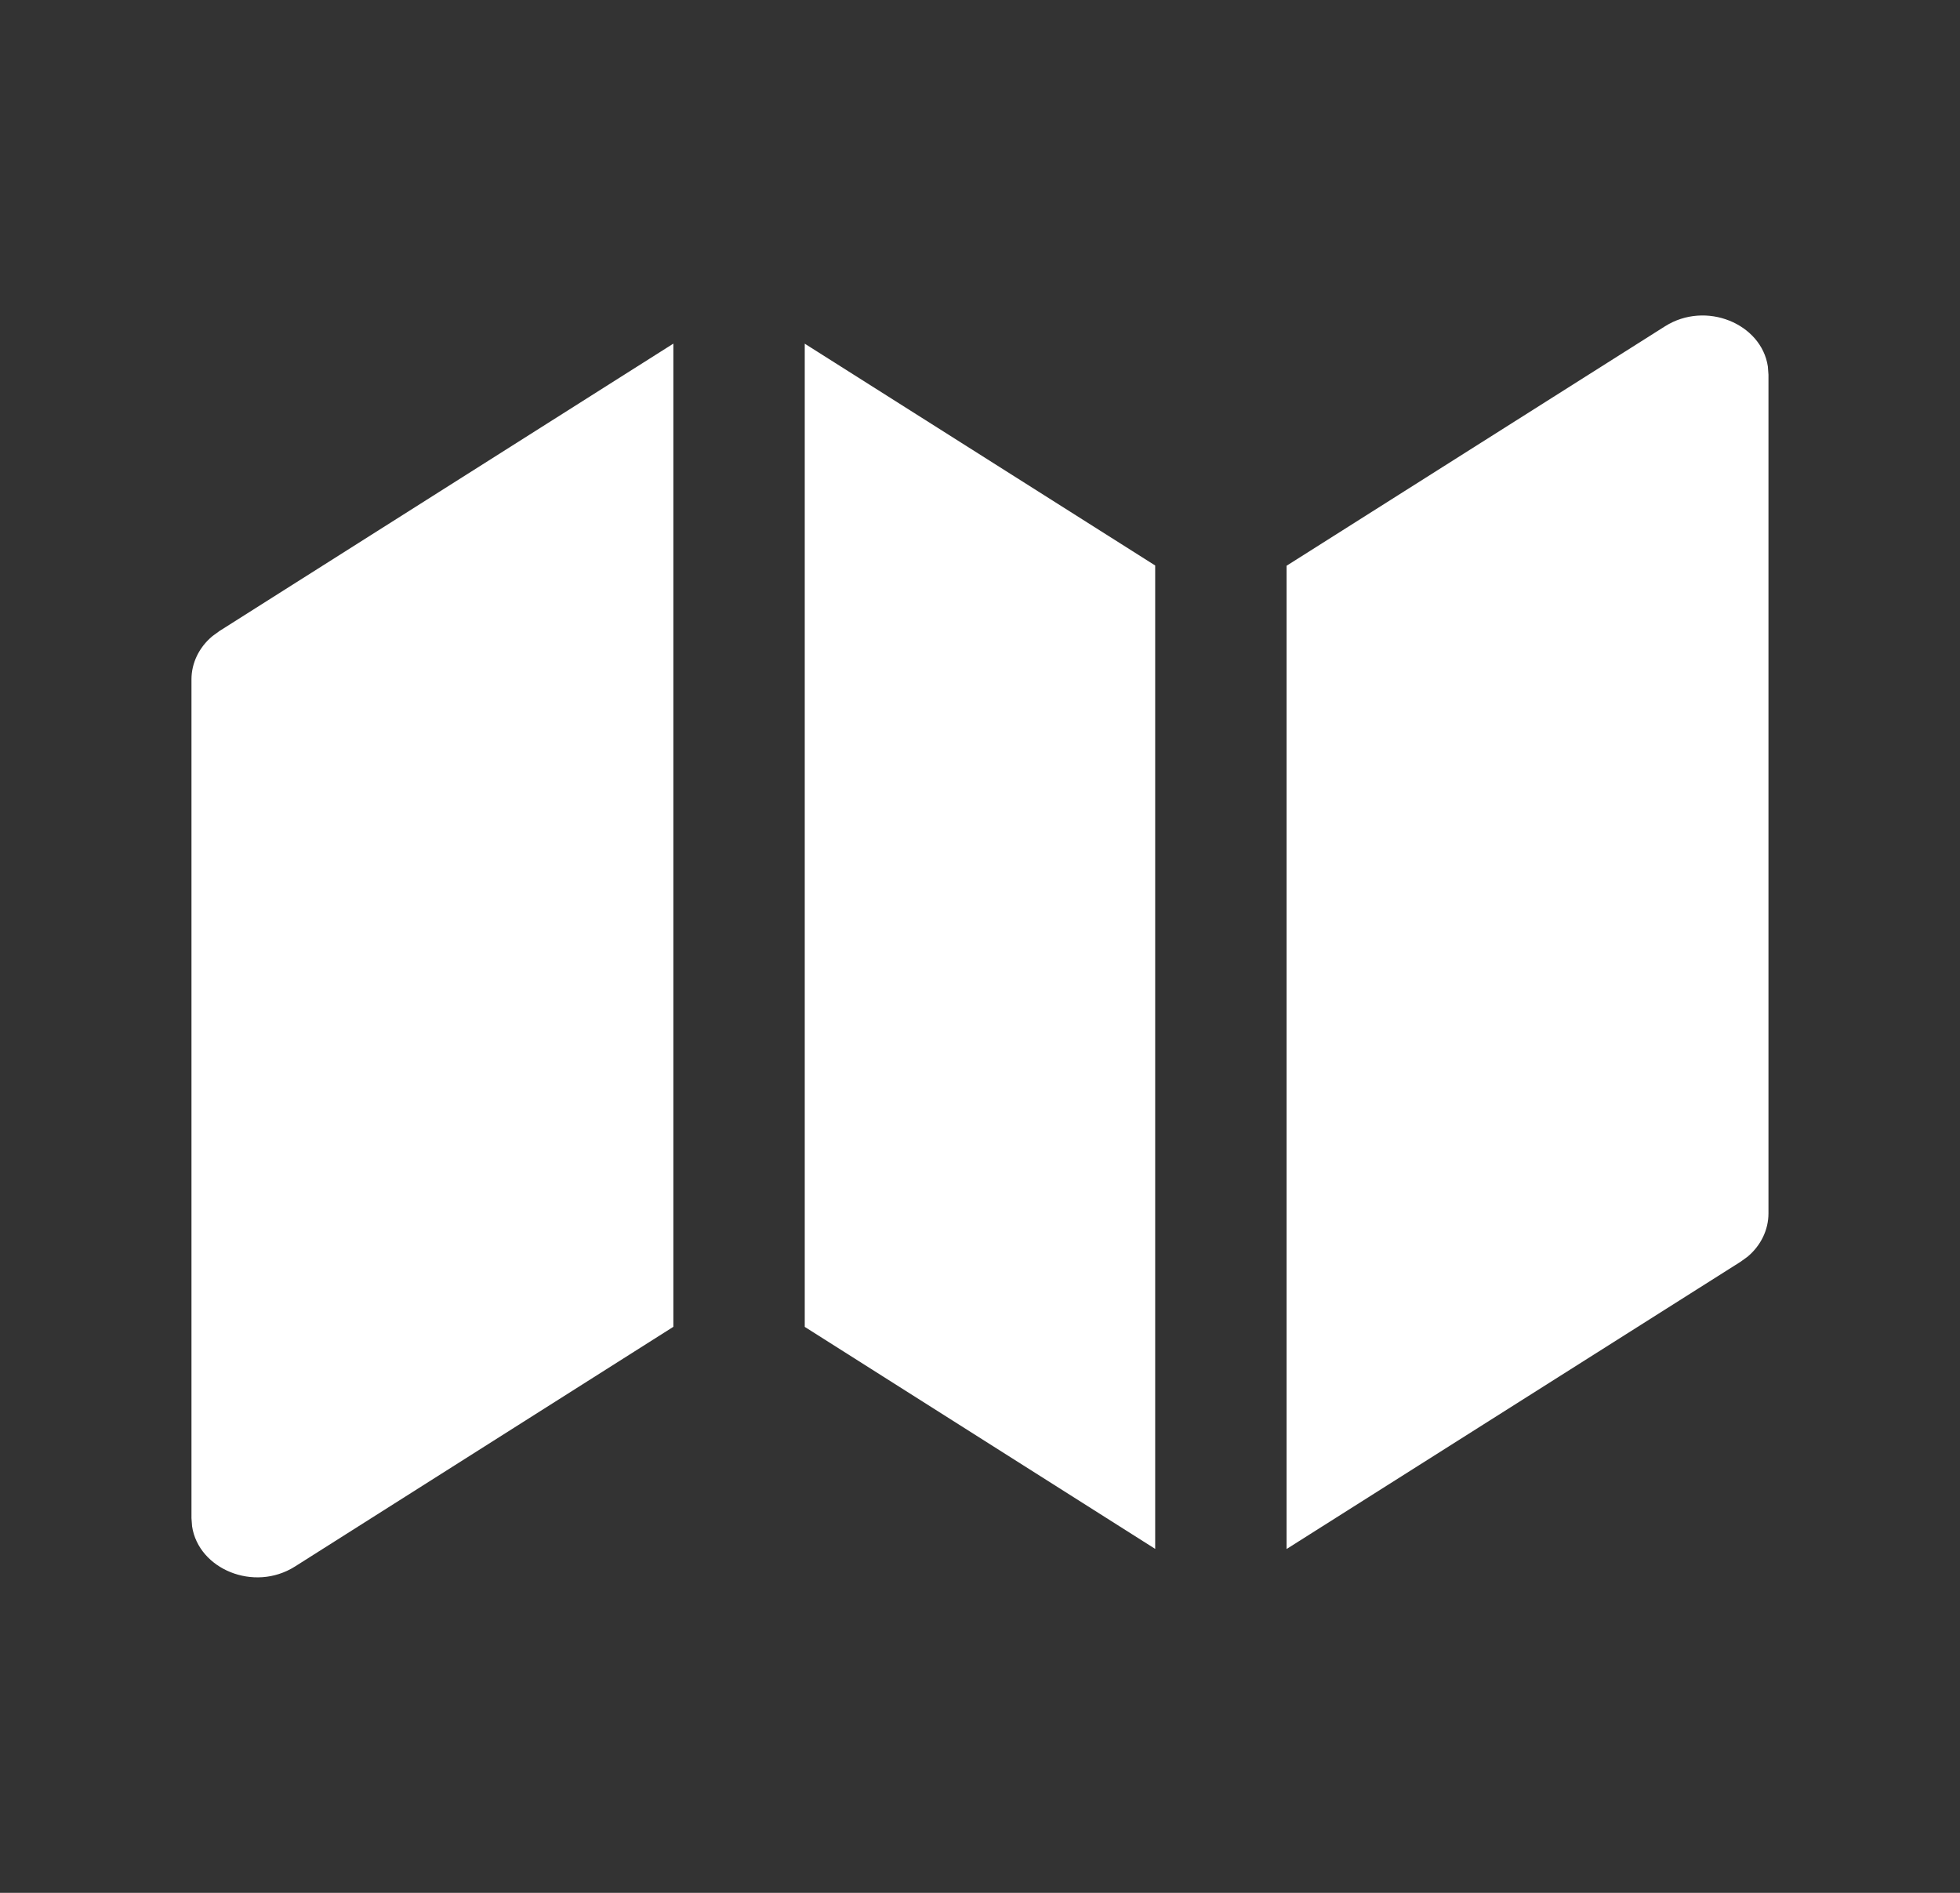 <svg xmlns="http://www.w3.org/2000/svg" width="29" height="28" viewBox="0 0 29 28" fill="none">
  <rect x="0" y="0" width="29" height="28" fill="#333333" stroke="none"/>
  <path d="M9.963 5.083V19.627L4.364 23.173C3.758 23.556 2.937 23.211 2.842 22.578L2.833 22.457V10.051C2.833 9.806 2.946 9.575 3.142 9.411L3.246 9.335L9.963 5.083ZM26.157 5.421L26.166 5.543V17.949C26.166 18.194 26.053 18.425 25.858 18.589L25.753 18.665L19.036 22.914V8.369L24.635 4.827C25.241 4.444 26.063 4.789 26.157 5.421ZM11.907 5.084L17.092 8.365V22.912L11.907 19.628V5.084Z" fill="white"/>
</svg>